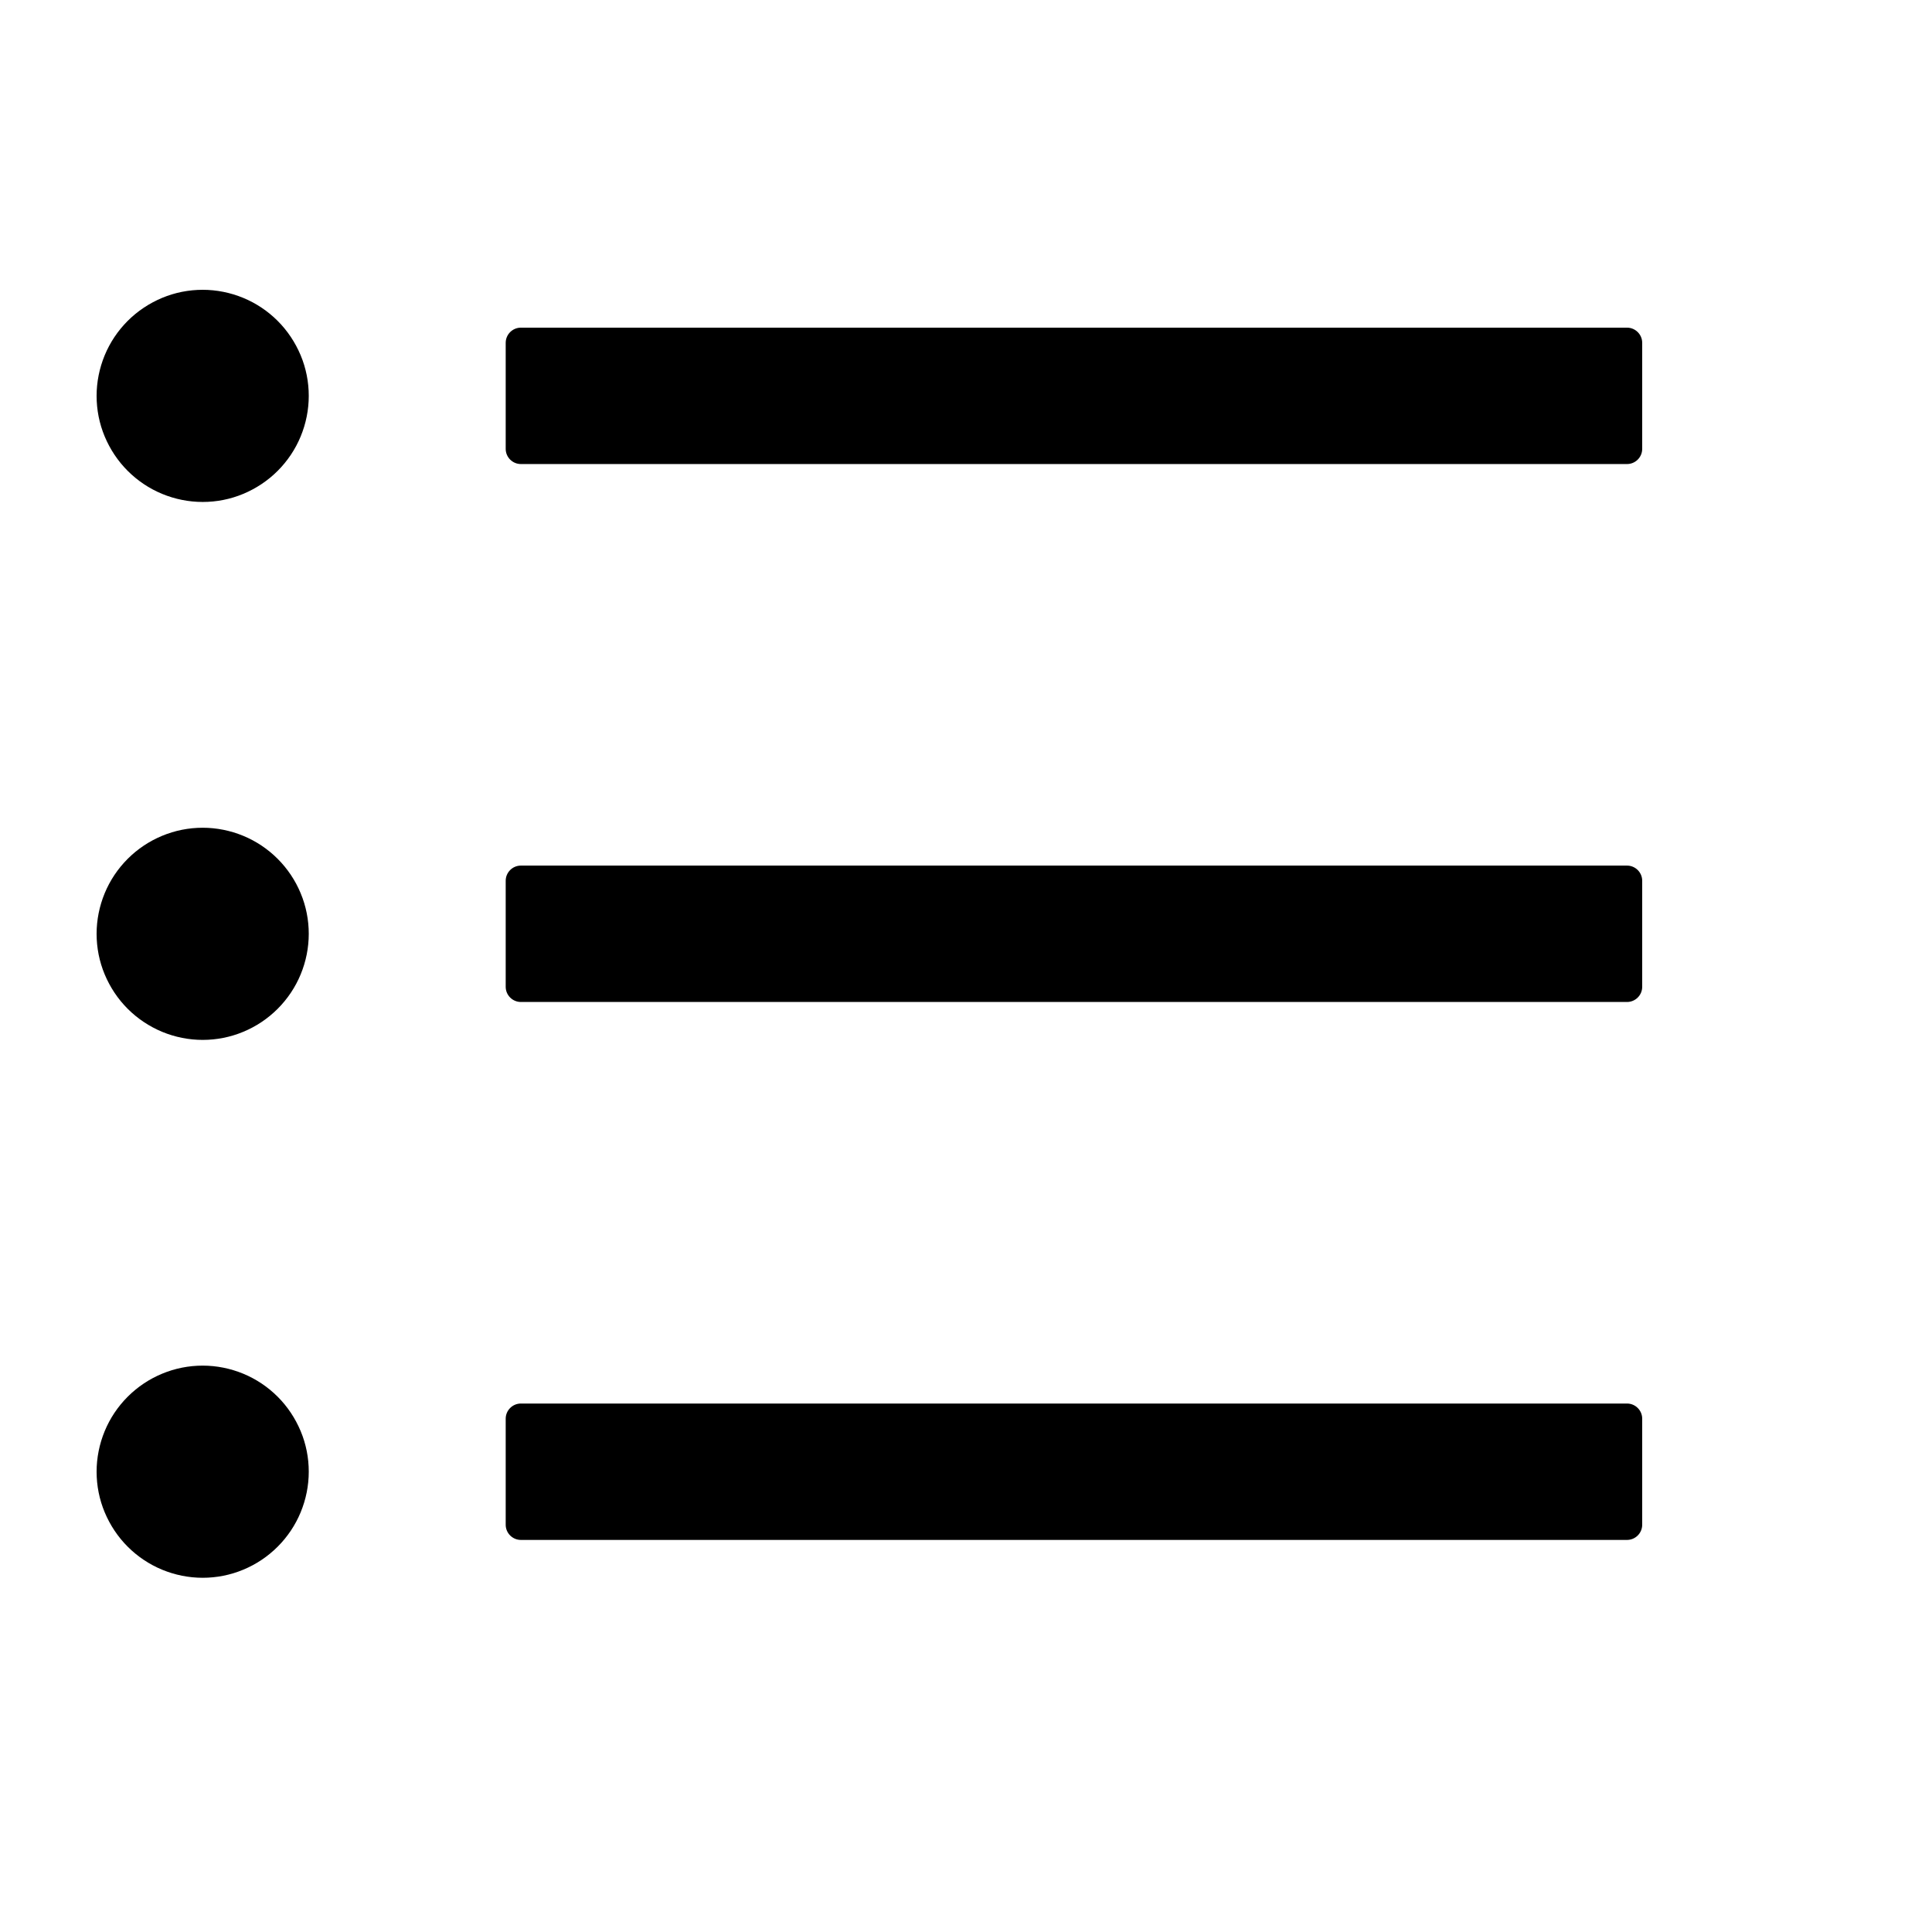 <!-- Generated by IcoMoon.io -->
<svg version="1.1" xmlns="http://www.w3.org/2000/svg" width="32" height="32" viewBox="0 0 32 32">
<title>list</title>
<path d="M26.949 5.427h-18.322c-0.138 0-0.251 0.113-0.251 0.251v1.757c0 0.138 0.113 0.251 0.251 0.251h18.322c0.138 0 0.251-0.113 0.251-0.251v-1.757c0-0.138-0.113-0.251-0.251-0.251zM26.949 14.337h-18.322c-0.138 0-0.251 0.113-0.251 0.251v1.757c0 0.138 0.113 0.251 0.251 0.251h18.322c0.138 0 0.251-0.113 0.251-0.251v-1.757c0-0.138-0.113-0.251-0.251-0.251zM26.949 23.247h-18.322c-0.138 0-0.251 0.113-0.251 0.251v1.757c0 0.138 0.113 0.251 0.251 0.251h18.322c0.138 0 0.251-0.113 0.251-0.251v-1.757c0-0.138-0.113-0.251-0.251-0.251zM1.6 6.557c0 0.231 0.045 0.459 0.134 0.672s0.218 0.407 0.381 0.57c0.163 0.163 0.357 0.293 0.57 0.381s0.442 0.134 0.672 0.134c0.231 0 0.459-0.045 0.672-0.134s0.407-0.218 0.57-0.381c0.163-0.163 0.293-0.357 0.381-0.57s0.134-0.442 0.134-0.672c0-0.231-0.045-0.459-0.134-0.672s-0.218-0.407-0.381-0.57c-0.163-0.163-0.357-0.293-0.57-0.381s-0.442-0.134-0.672-0.134c-0.231 0-0.459 0.045-0.672 0.134s-0.407 0.218-0.57 0.381c-0.163 0.163-0.293 0.357-0.381 0.57s-0.134 0.442-0.134 0.672zM1.6 15.467c0 0.231 0.045 0.459 0.134 0.672s0.218 0.407 0.381 0.57 0.357 0.292 0.57 0.381c0.213 0.088 0.442 0.134 0.672 0.134s0.459-0.045 0.672-0.134c0.213-0.088 0.407-0.218 0.57-0.381s0.293-0.357 0.381-0.57c0.088-0.213 0.134-0.442 0.134-0.672s-0.045-0.459-0.134-0.672c-0.088-0.213-0.218-0.407-0.381-0.57s-0.357-0.293-0.57-0.381c-0.213-0.088-0.442-0.134-0.672-0.134s-0.459 0.045-0.672 0.134c-0.213 0.088-0.407 0.218-0.57 0.381s-0.293 0.357-0.381 0.57c-0.088 0.213-0.134 0.442-0.134 0.672zM1.6 24.376c0 0.231 0.045 0.459 0.134 0.672s0.218 0.407 0.381 0.57c0.163 0.163 0.357 0.293 0.57 0.381s0.442 0.134 0.672 0.134 0.459-0.045 0.672-0.134c0.213-0.088 0.407-0.218 0.57-0.381s0.293-0.357 0.381-0.57 0.134-0.442 0.134-0.672c0-0.231-0.045-0.459-0.134-0.672s-0.218-0.407-0.381-0.57c-0.163-0.163-0.357-0.293-0.57-0.381s-0.442-0.134-0.672-0.134-0.459 0.045-0.672 0.134c-0.213 0.088-0.407 0.218-0.57 0.381s-0.293 0.357-0.381 0.57-0.134 0.442-0.134 0.672z"></path>
</svg>
